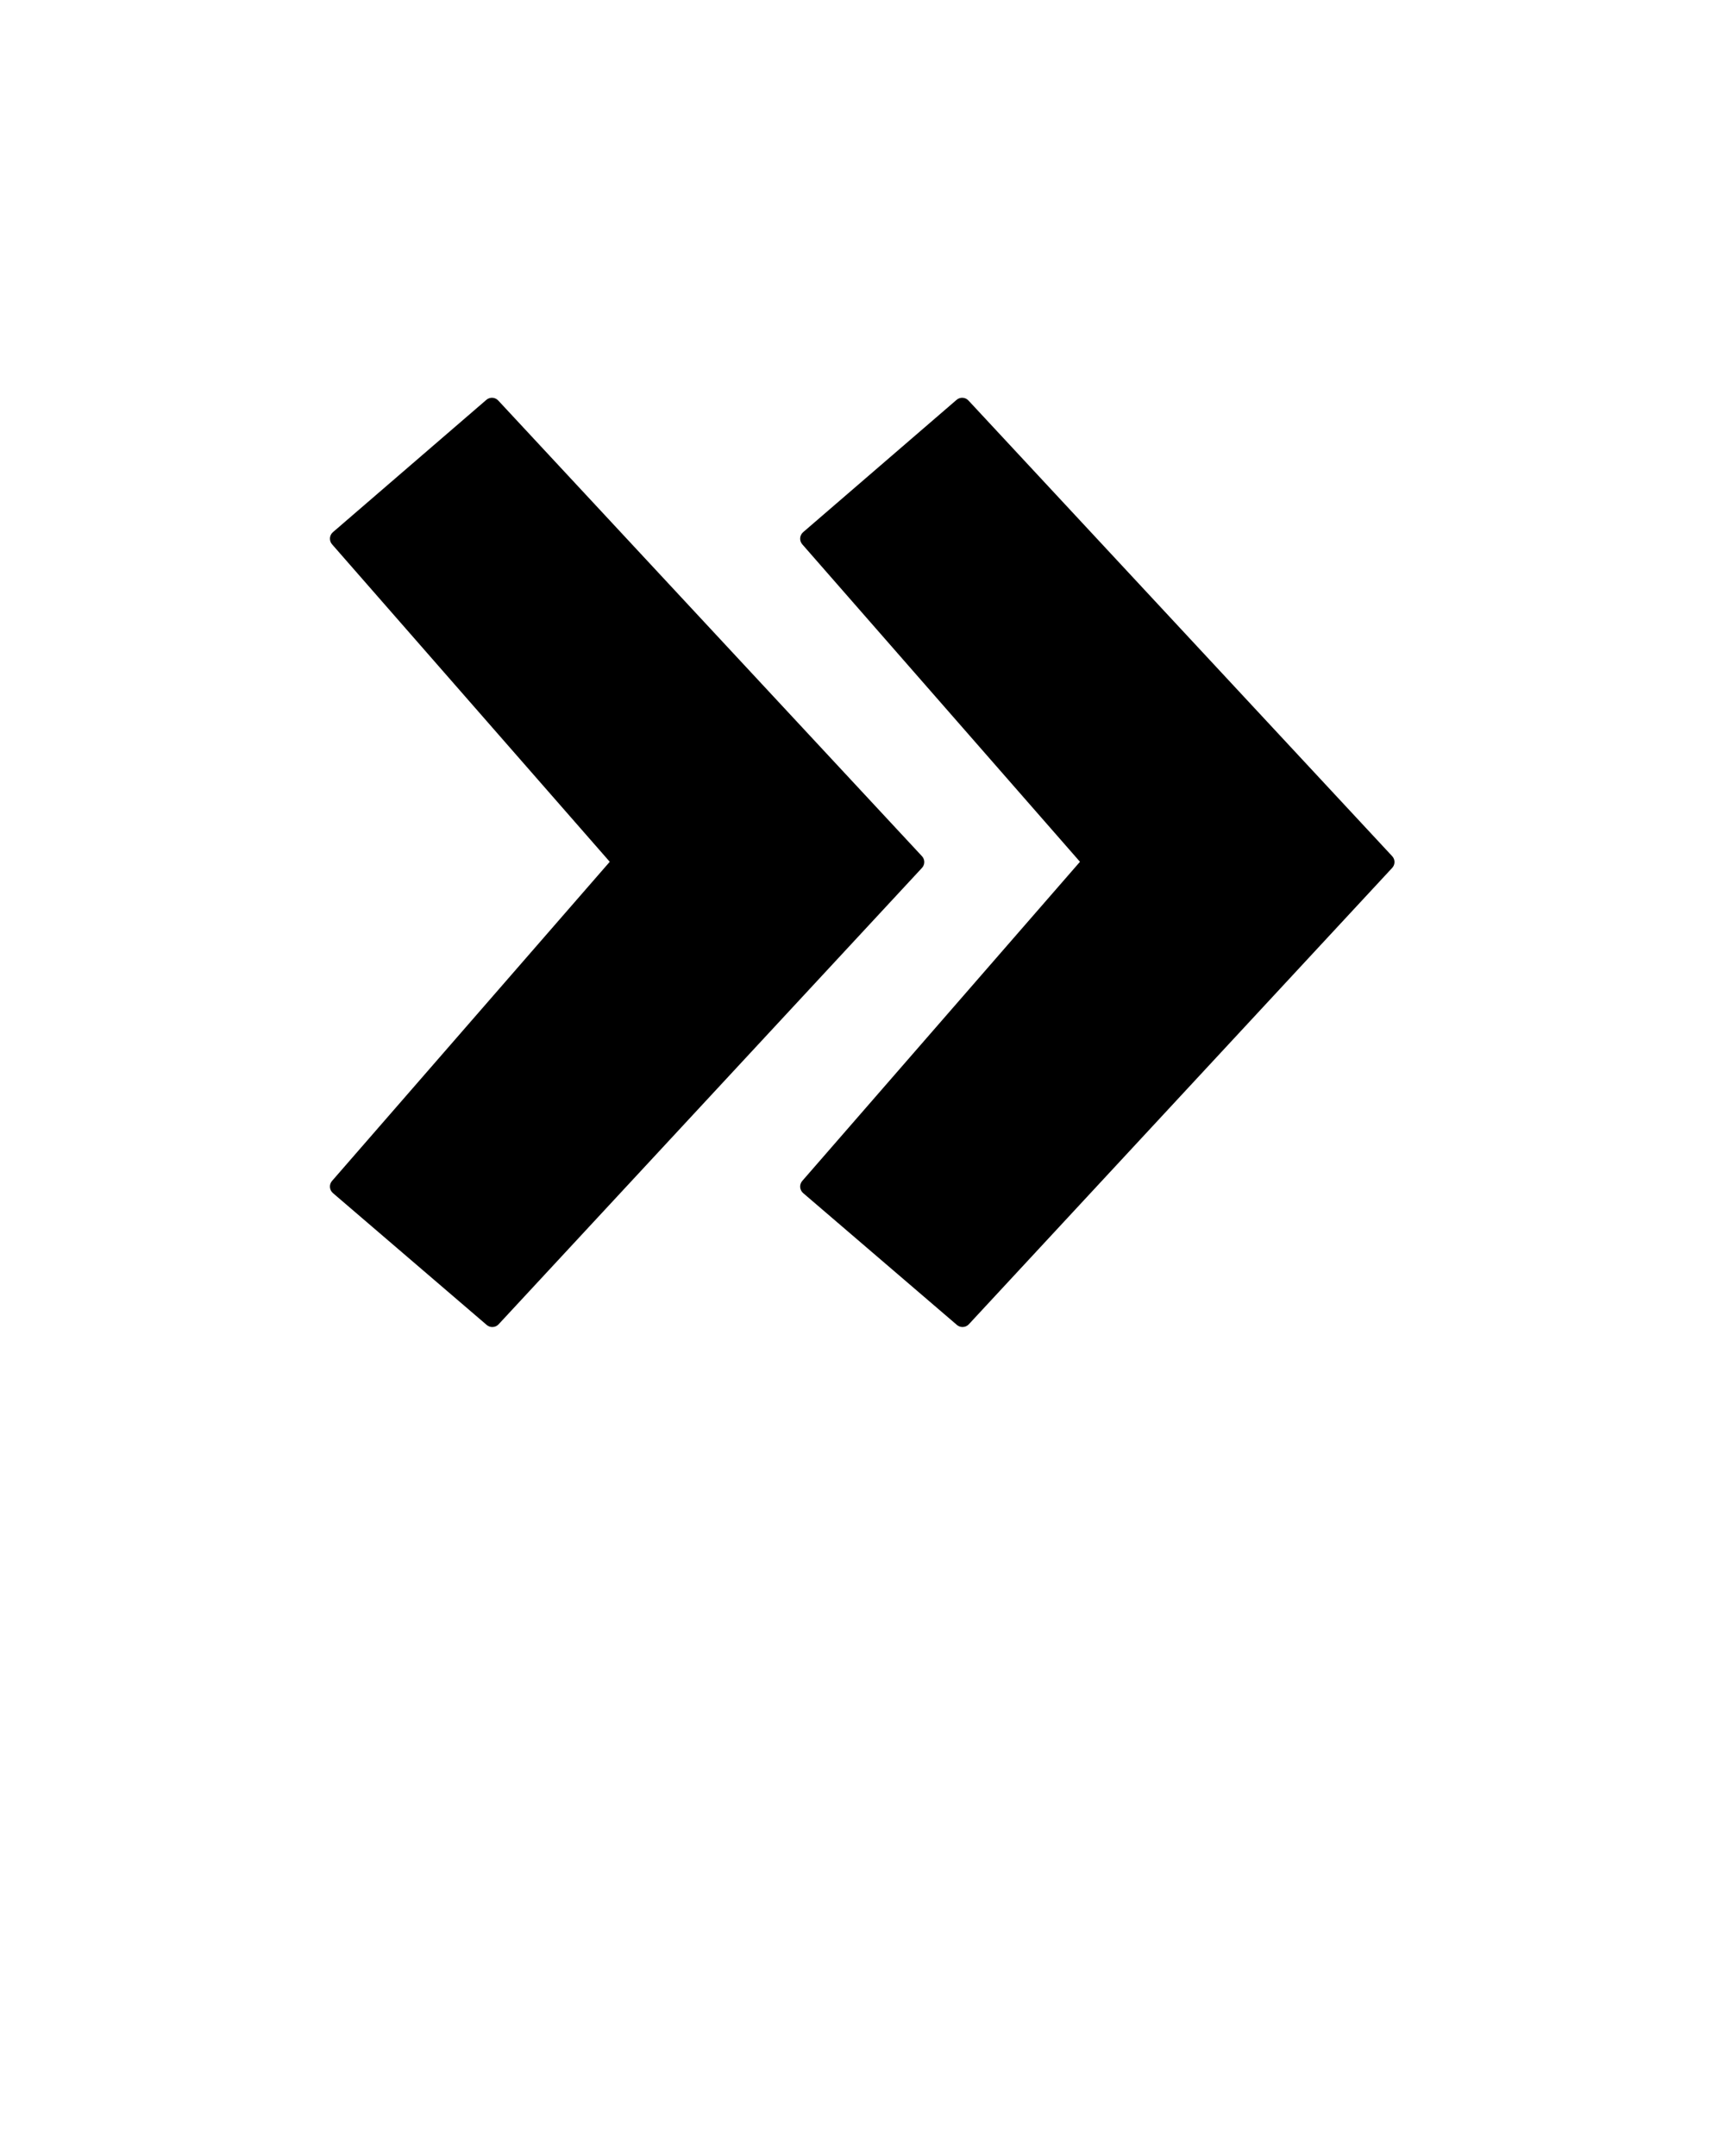 <svg xmlns="http://www.w3.org/2000/svg" xmlns:xlink="http://www.w3.org/1999/xlink" version="1.1" x="0px" y="0px" viewBox="0 0 100 125" enable-background="new 0 0 100 100" xml:space="preserve"><g><path d="M19.128,68.831c0.01,0.133,0.072,0.256,0.174,0.343l8.913,7.644c0.094,0.081,0.21,0.121,0.325,0.121   c0.135,0,0.269-0.054,0.366-0.16l24.541-26.459c0.179-0.192,0.179-0.489,0-0.68L28.885,23.222   c-0.184-0.198-0.491-0.214-0.692-0.038l-8.892,7.669c-0.102,0.087-0.163,0.21-0.173,0.343c-0.009,0.133,0.035,0.264,0.123,0.364   l16.097,18.404L19.25,68.466C19.162,68.566,19.118,68.698,19.128,68.831z"/><path d="M55.799,76.938c0.135,0,0.269-0.054,0.366-0.16l24.541-26.459c0.179-0.192,0.179-0.489,0-0.68L56.144,23.222   c-0.184-0.198-0.49-0.214-0.692-0.038l-8.892,7.669c-0.102,0.087-0.163,0.21-0.173,0.343c-0.009,0.133,0.035,0.264,0.123,0.364   l16.097,18.404L46.509,68.466c-0.088,0.101-0.132,0.232-0.122,0.365s0.072,0.256,0.174,0.343l8.913,7.644   C55.567,76.898,55.684,76.938,55.799,76.938z"/></g></svg>